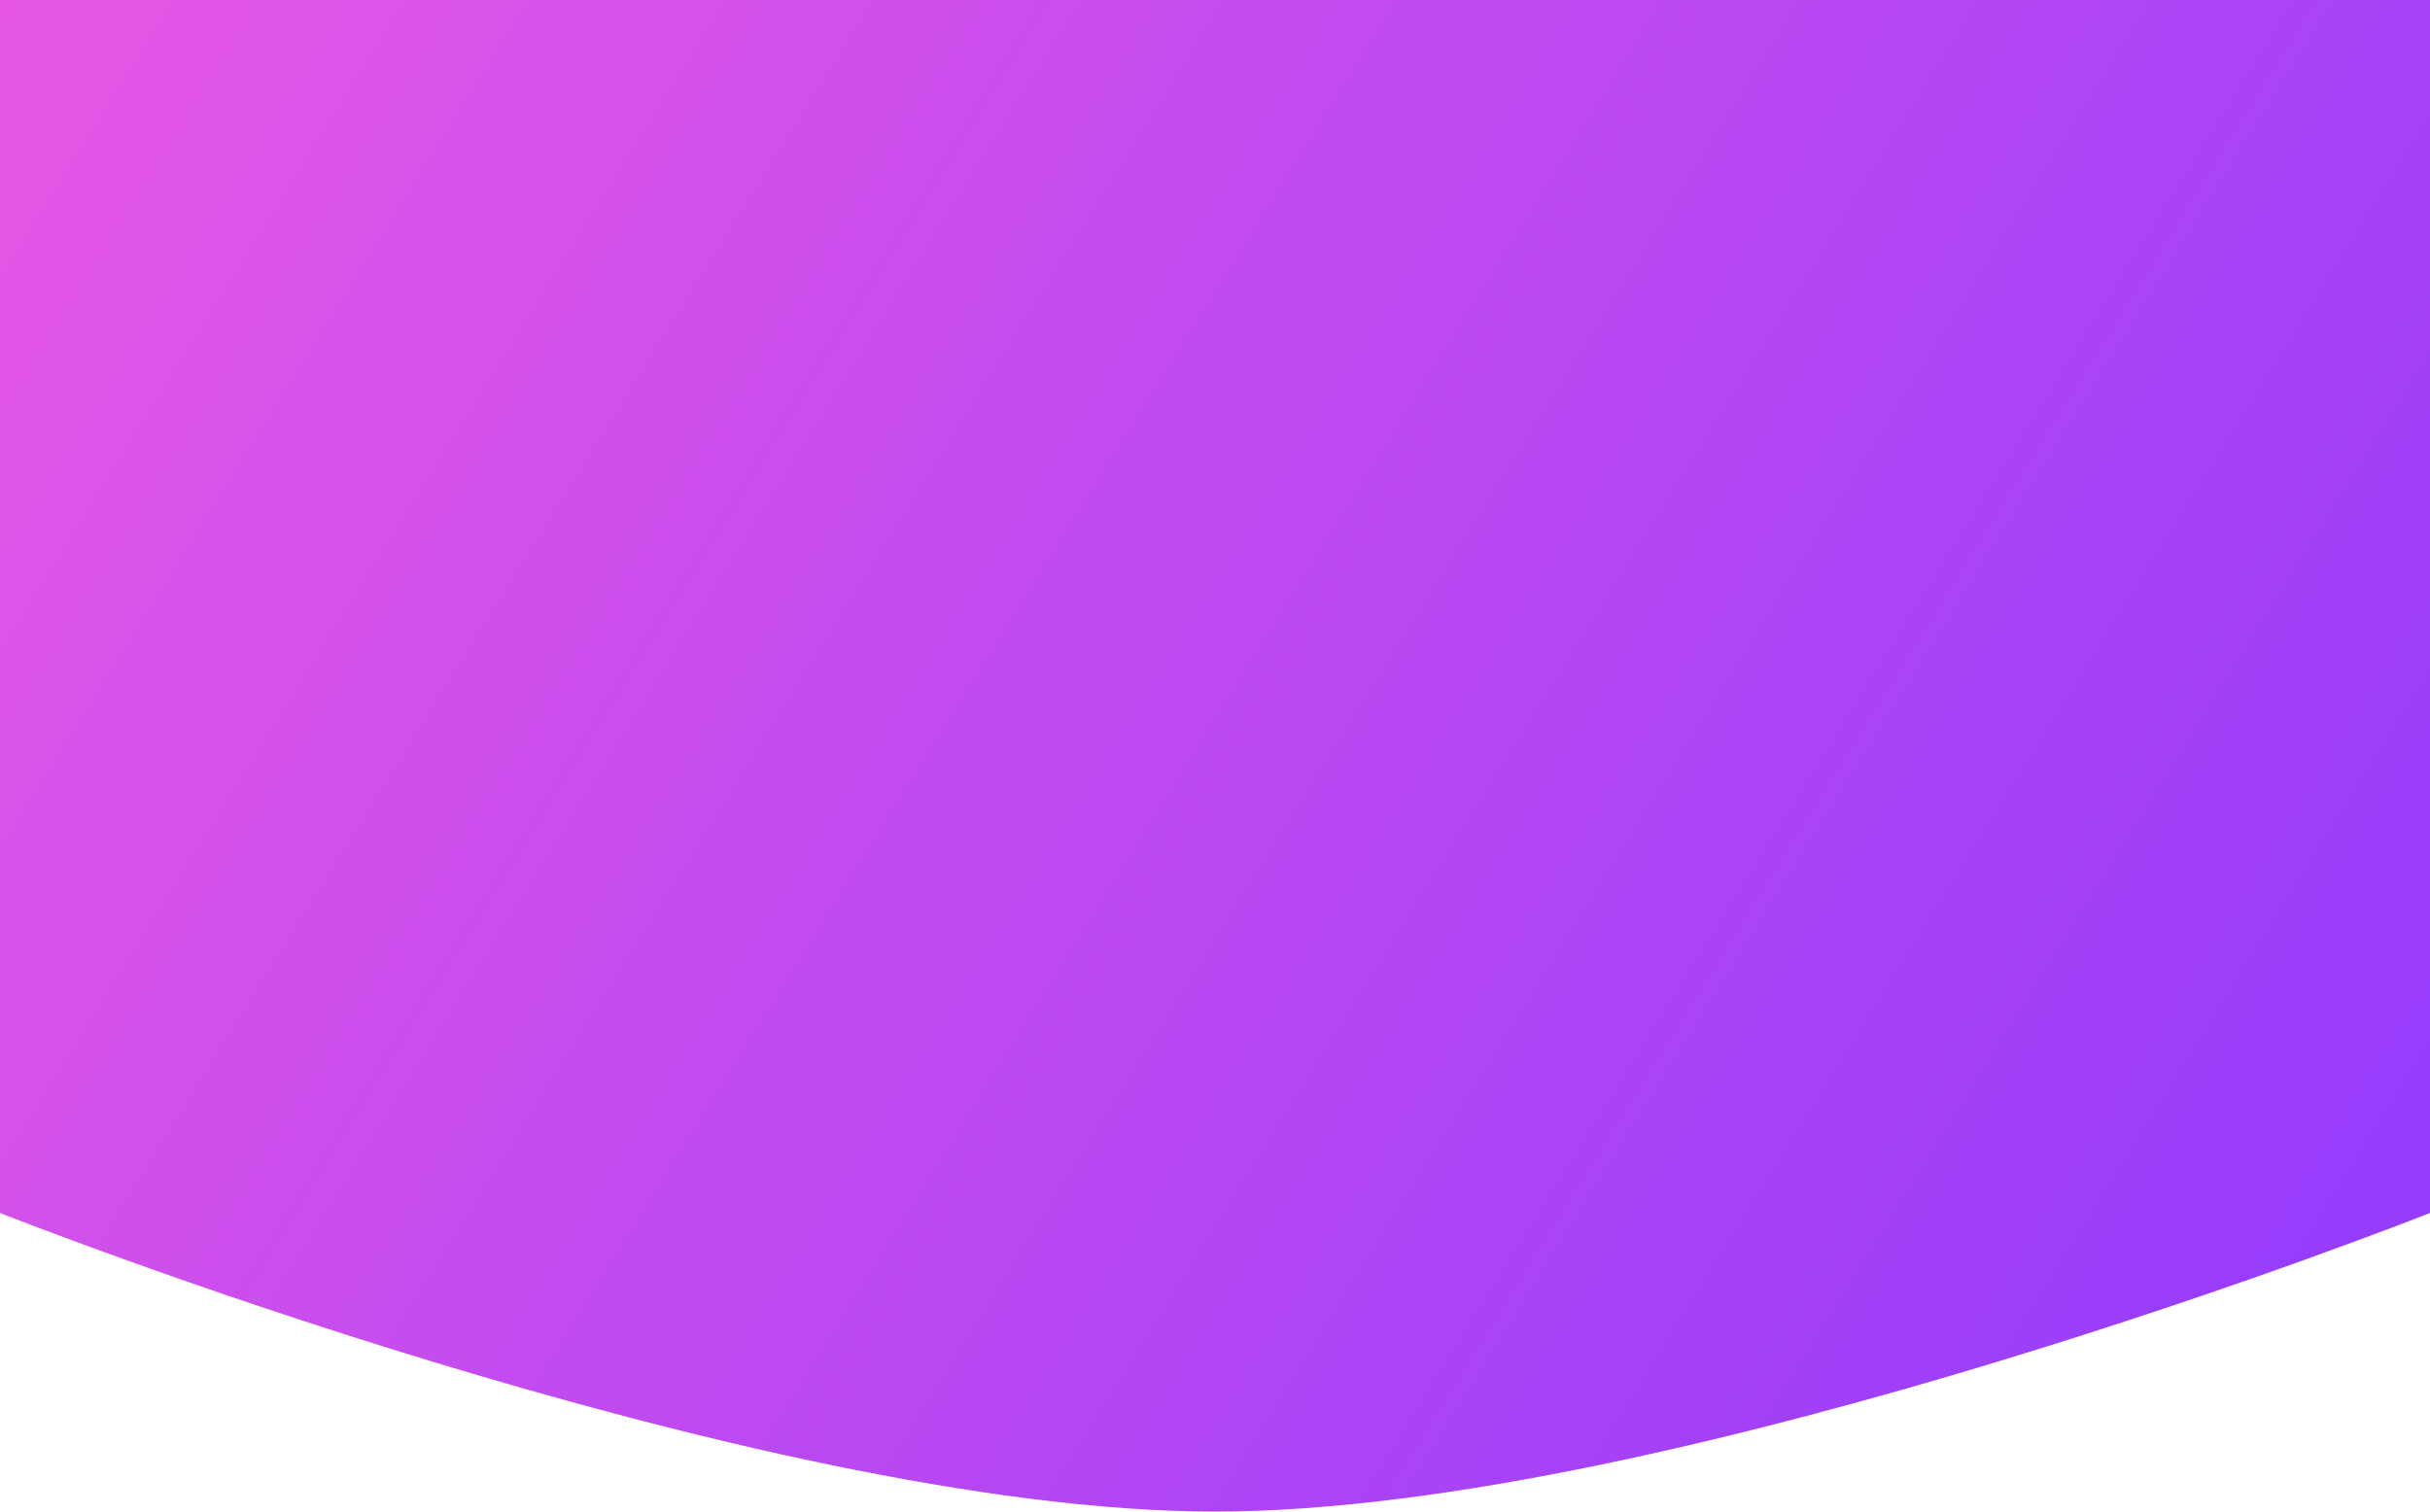 <svg width="1440" height="896" viewBox="0 0 1440 896" fill="none" xmlns="http://www.w3.org/2000/svg">
<path d="M0 0H1440V719C1440 719 993.5 896 720 896C446.5 896 0 719 0 719V0Z" fill="url(#paint0_linear_911_3941)"/>
<defs>
<linearGradient id="paint0_linear_911_3941" x1="0" y1="0" x2="1440" y2="896" gradientUnits="userSpaceOnUse">
<stop stop-color="#E657E5"/>
<stop offset="1" stop-color="#903AFD"/>
</linearGradient>
</defs>
</svg>

